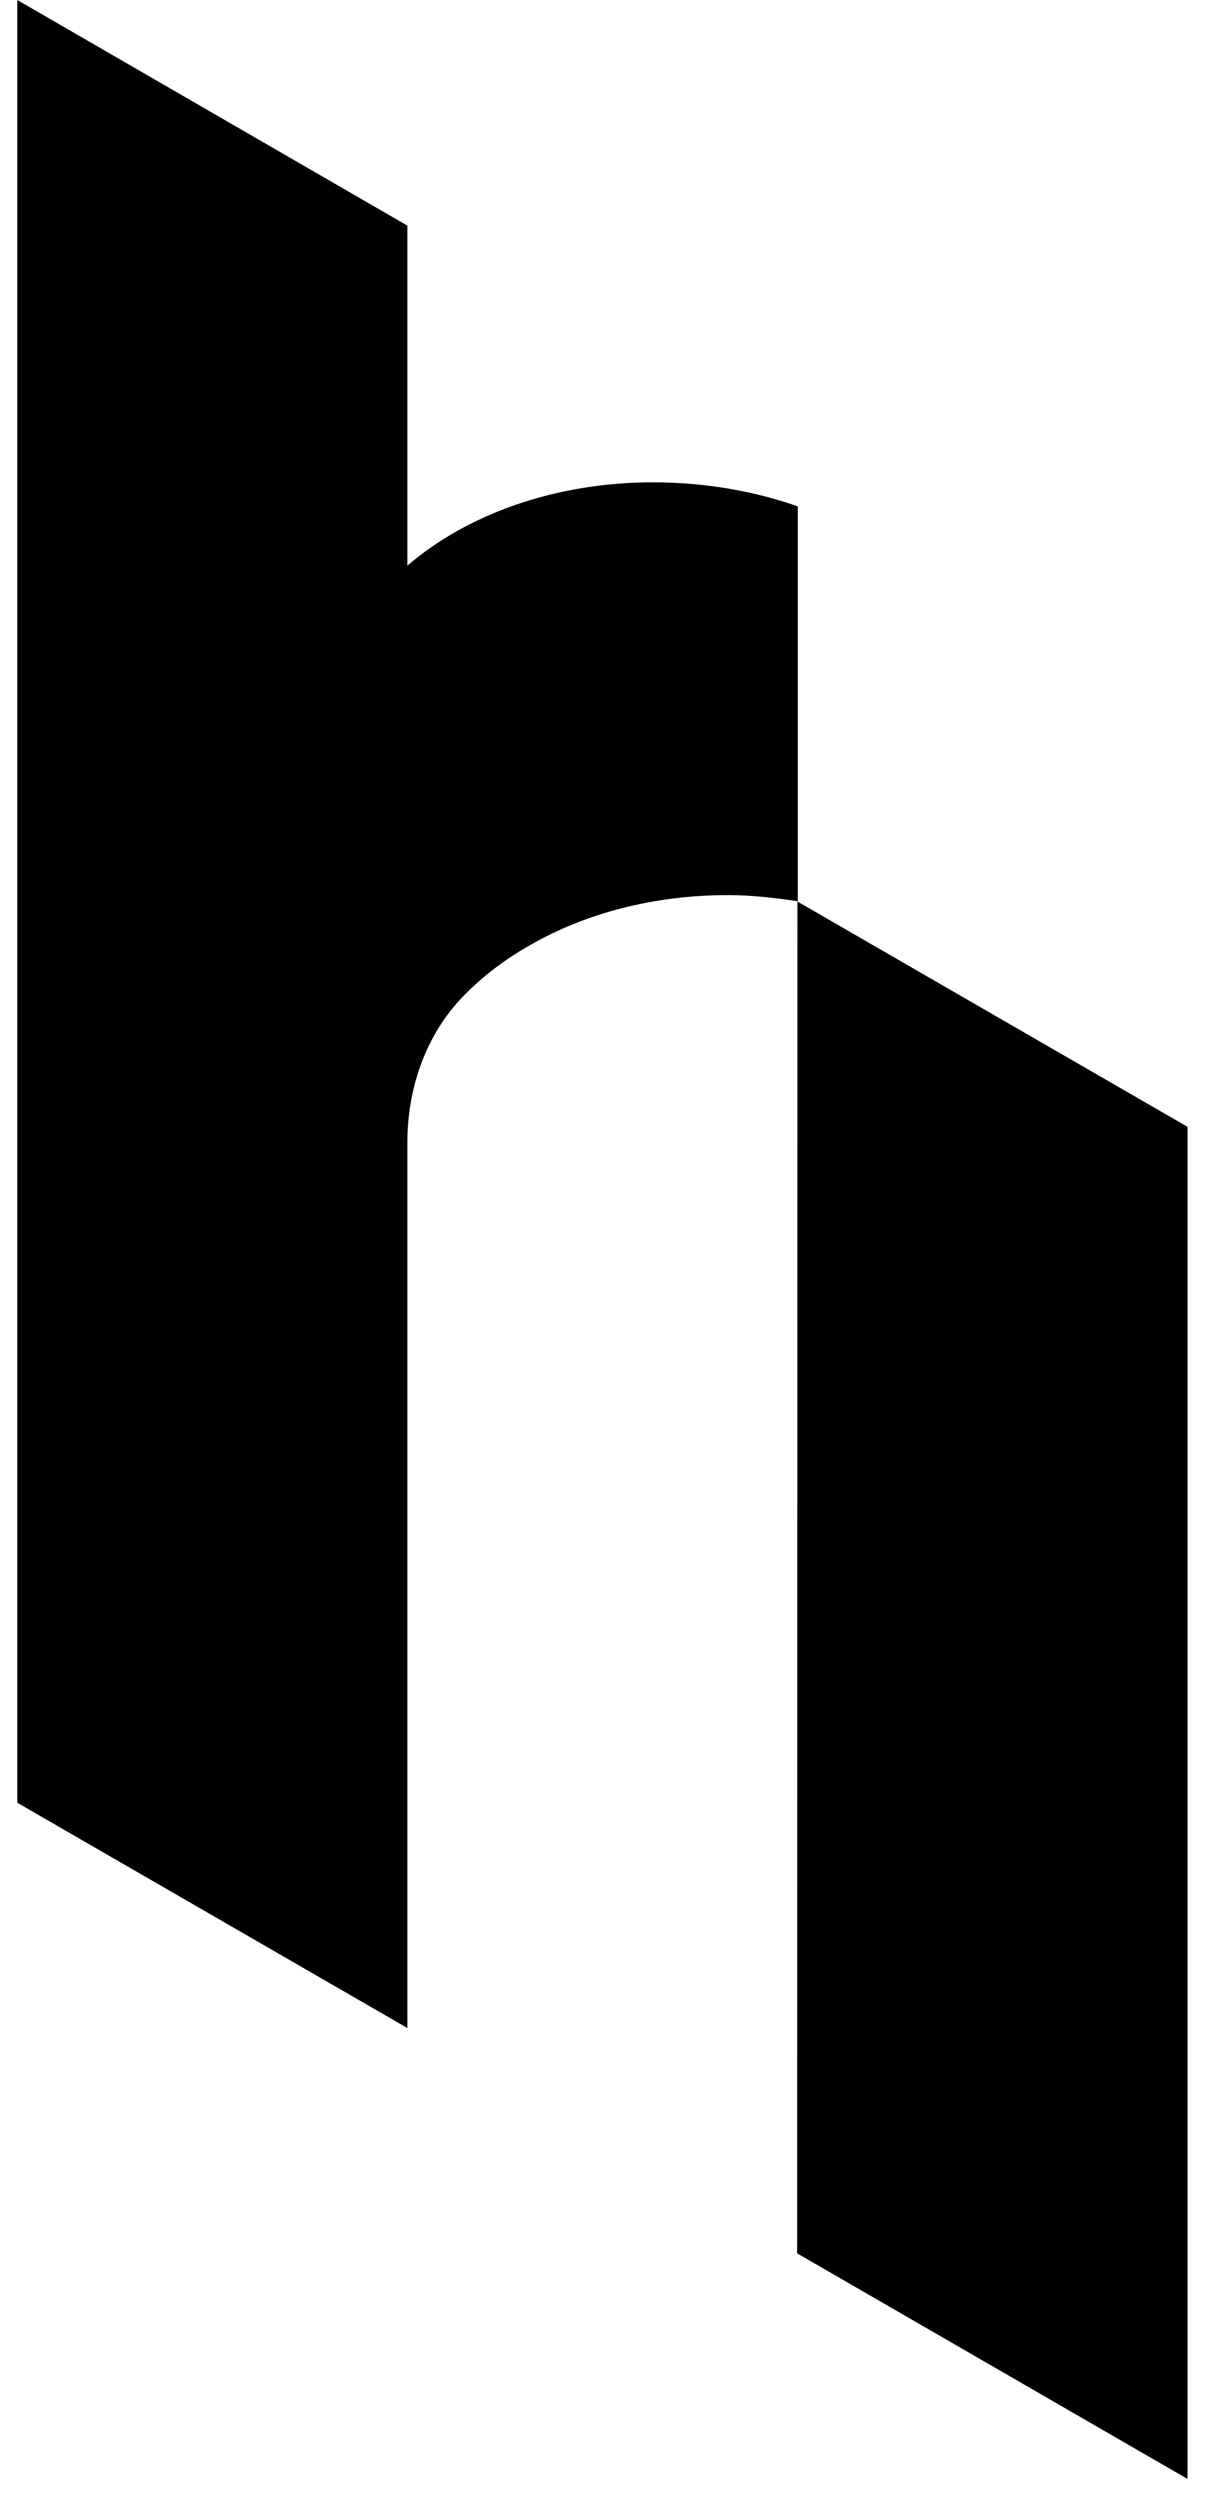 <svg width="38" height="78" viewBox="0 0 38 78" fill="none" xmlns="http://www.w3.org/2000/svg">
<path d="M20.39 15.05C17.33 15.05 14.58 16.05 12.72 17.65V7.04L0.54 0V56.25L12.72 63.28V36.65V35.65C12.72 33.96 13.29 32.29 14.47 31.08C15.06 30.47 15.77 29.93 16.57 29.48C18.28 28.5 20.41 27.93 22.73 27.93C23.49 27.93 24.22 28.02 24.91 28.12V15.8C23.57 15.33 22.03 15.05 20.4 15.05H20.39Z" fill="black"/>
<path d="M24.9 28.13L24.89 70.31L37.08 77.35V35.16L24.9 28.13Z" fill="black"/>
</svg>
